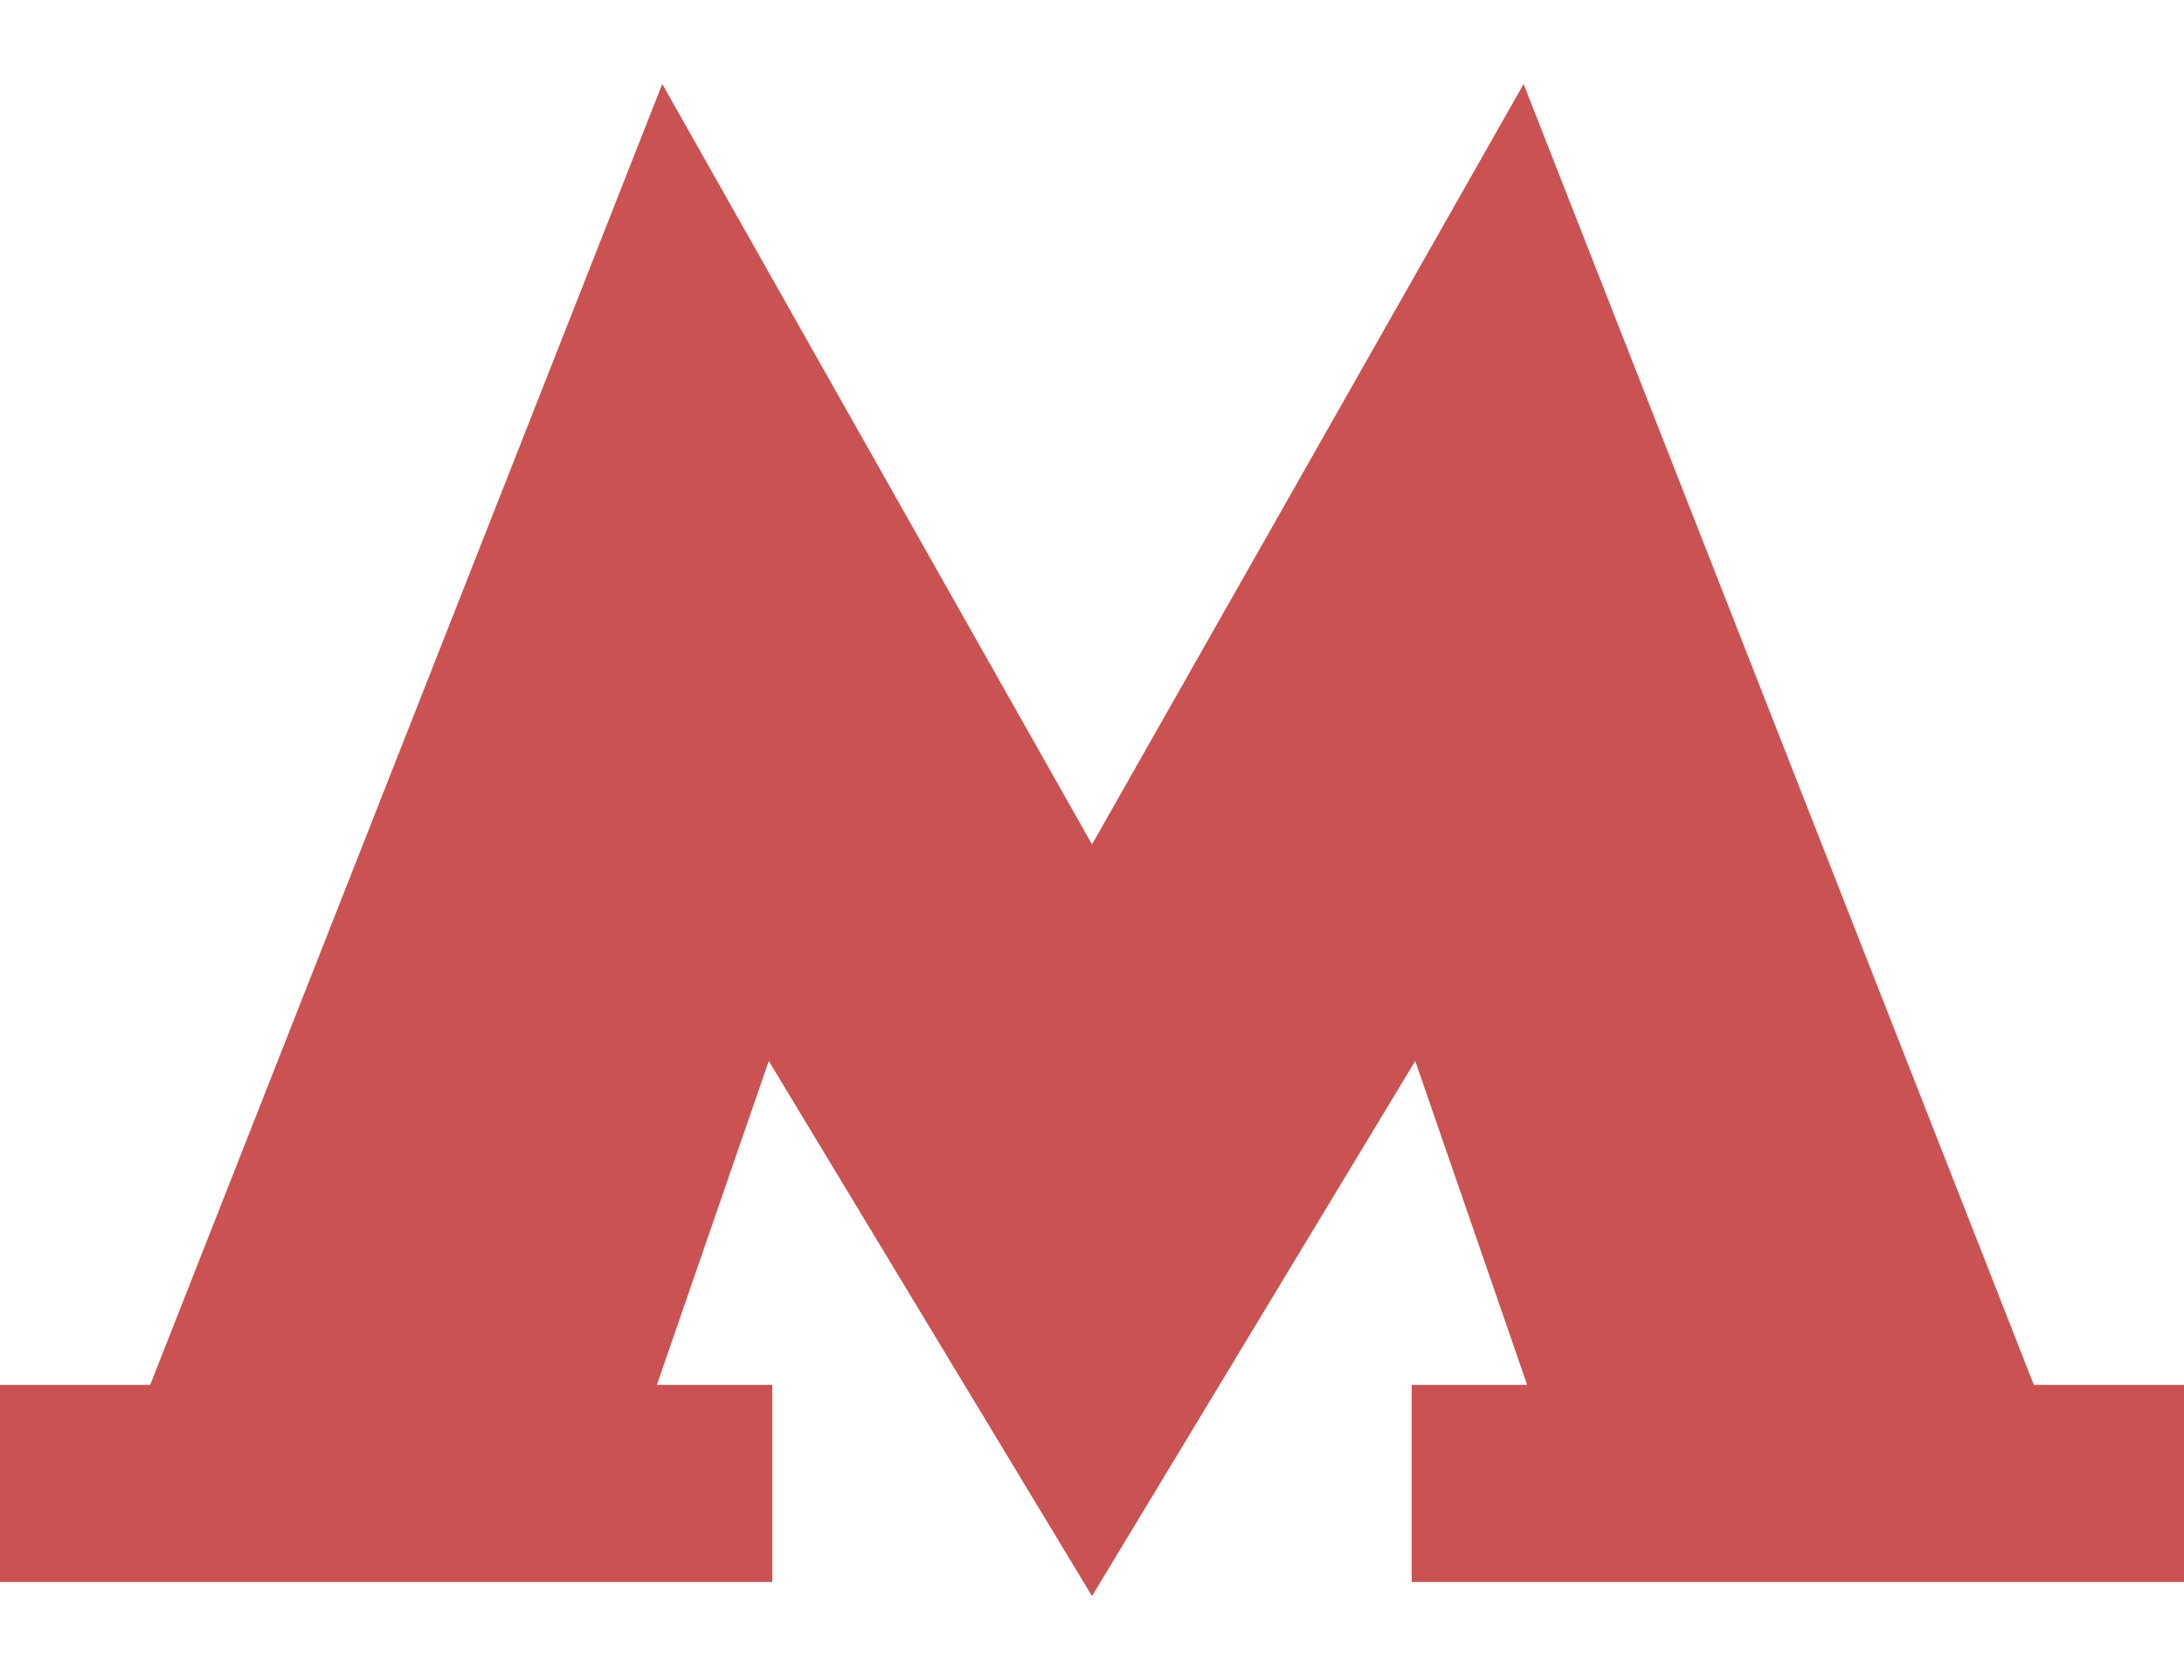 <svg width="13" height="10" viewBox="0 0 13 10" fill="none" xmlns="http://www.w3.org/2000/svg">
<g clip-path="url(#clip0_923_603)">
<path d="M12.106 8.243L9.069 0.5L6.5 5.026L3.942 0.5L0.894 8.243H0V9.416H4.597V8.243H3.91L4.576 6.315L6.5 9.5L8.424 6.315L9.09 8.243H8.403V9.416H13V8.243H12.106Z" fill="#CA5252"/>
</g>
<defs>
<clipPath id="clip0_923_603">
<rect width="13" height="9" fill="white" transform="translate(0 0.5)"/>
</clipPath>
</defs>
</svg>

